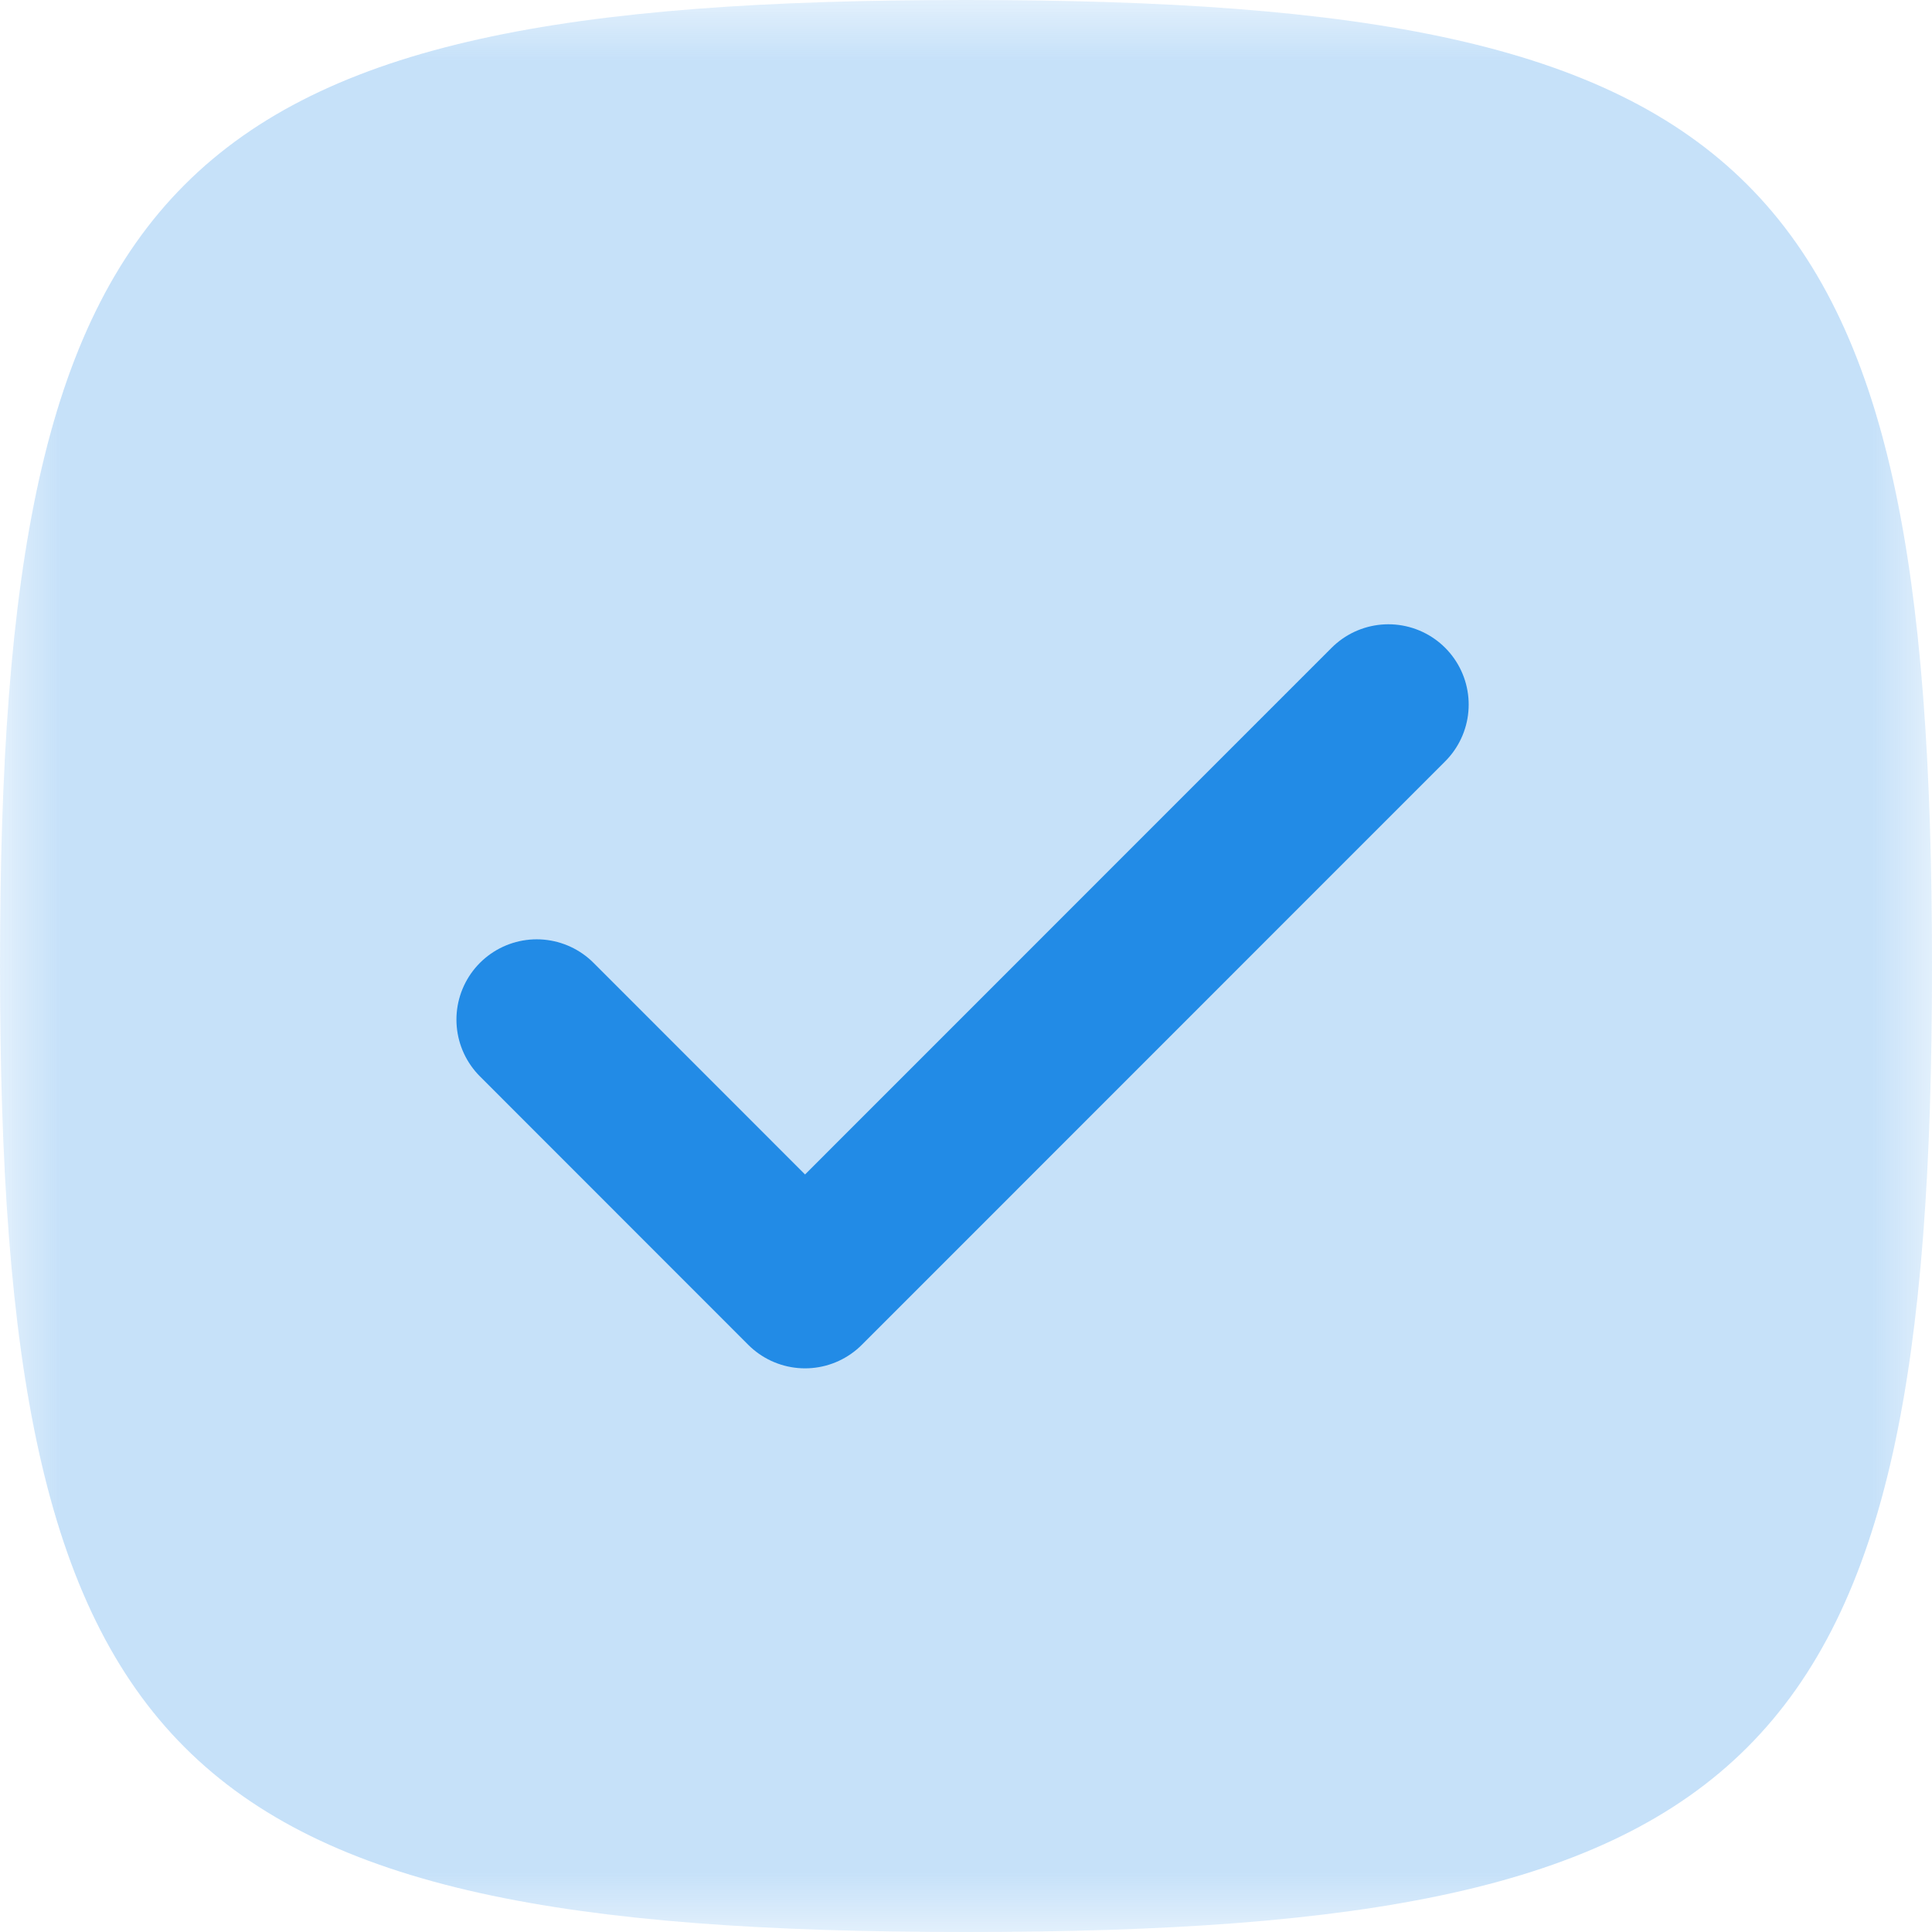 <svg width="16" height="16" viewBox="0 0 16 16" fill="none" xmlns="http://www.w3.org/2000/svg">
<g clip-path="url(#clip0_103_2)">
<mask id="mask0_103_2" style="mask-type:luminance" maskUnits="userSpaceOnUse" x="0" y="0" width="16" height="16">
<path d="M16 0H0V16H16V0Z" fill="white"/>
</mask>
<g mask="url(#mask0_103_2)">
<path d="M0 8C0 1.412 1.412 0 8 0C14.588 0 16 1.412 16 8C16 14.588 14.588 16 8 16C1.412 16 0 14.588 0 8Z" fill="#228BE6" fill-opacity="0.256"/>
<path d="M4.445 8.444L6.667 10.667L10.889 6.444L11.498 5.835" stroke="#228BE6" stroke-width="1.33" stroke-linecap="round" stroke-linejoin="round"/>
</g>
</g>
<defs>
<clipPath id="clip0_103_2">
<rect width="16" height="16" fill="white"/>
</clipPath>
</defs>
</svg>
